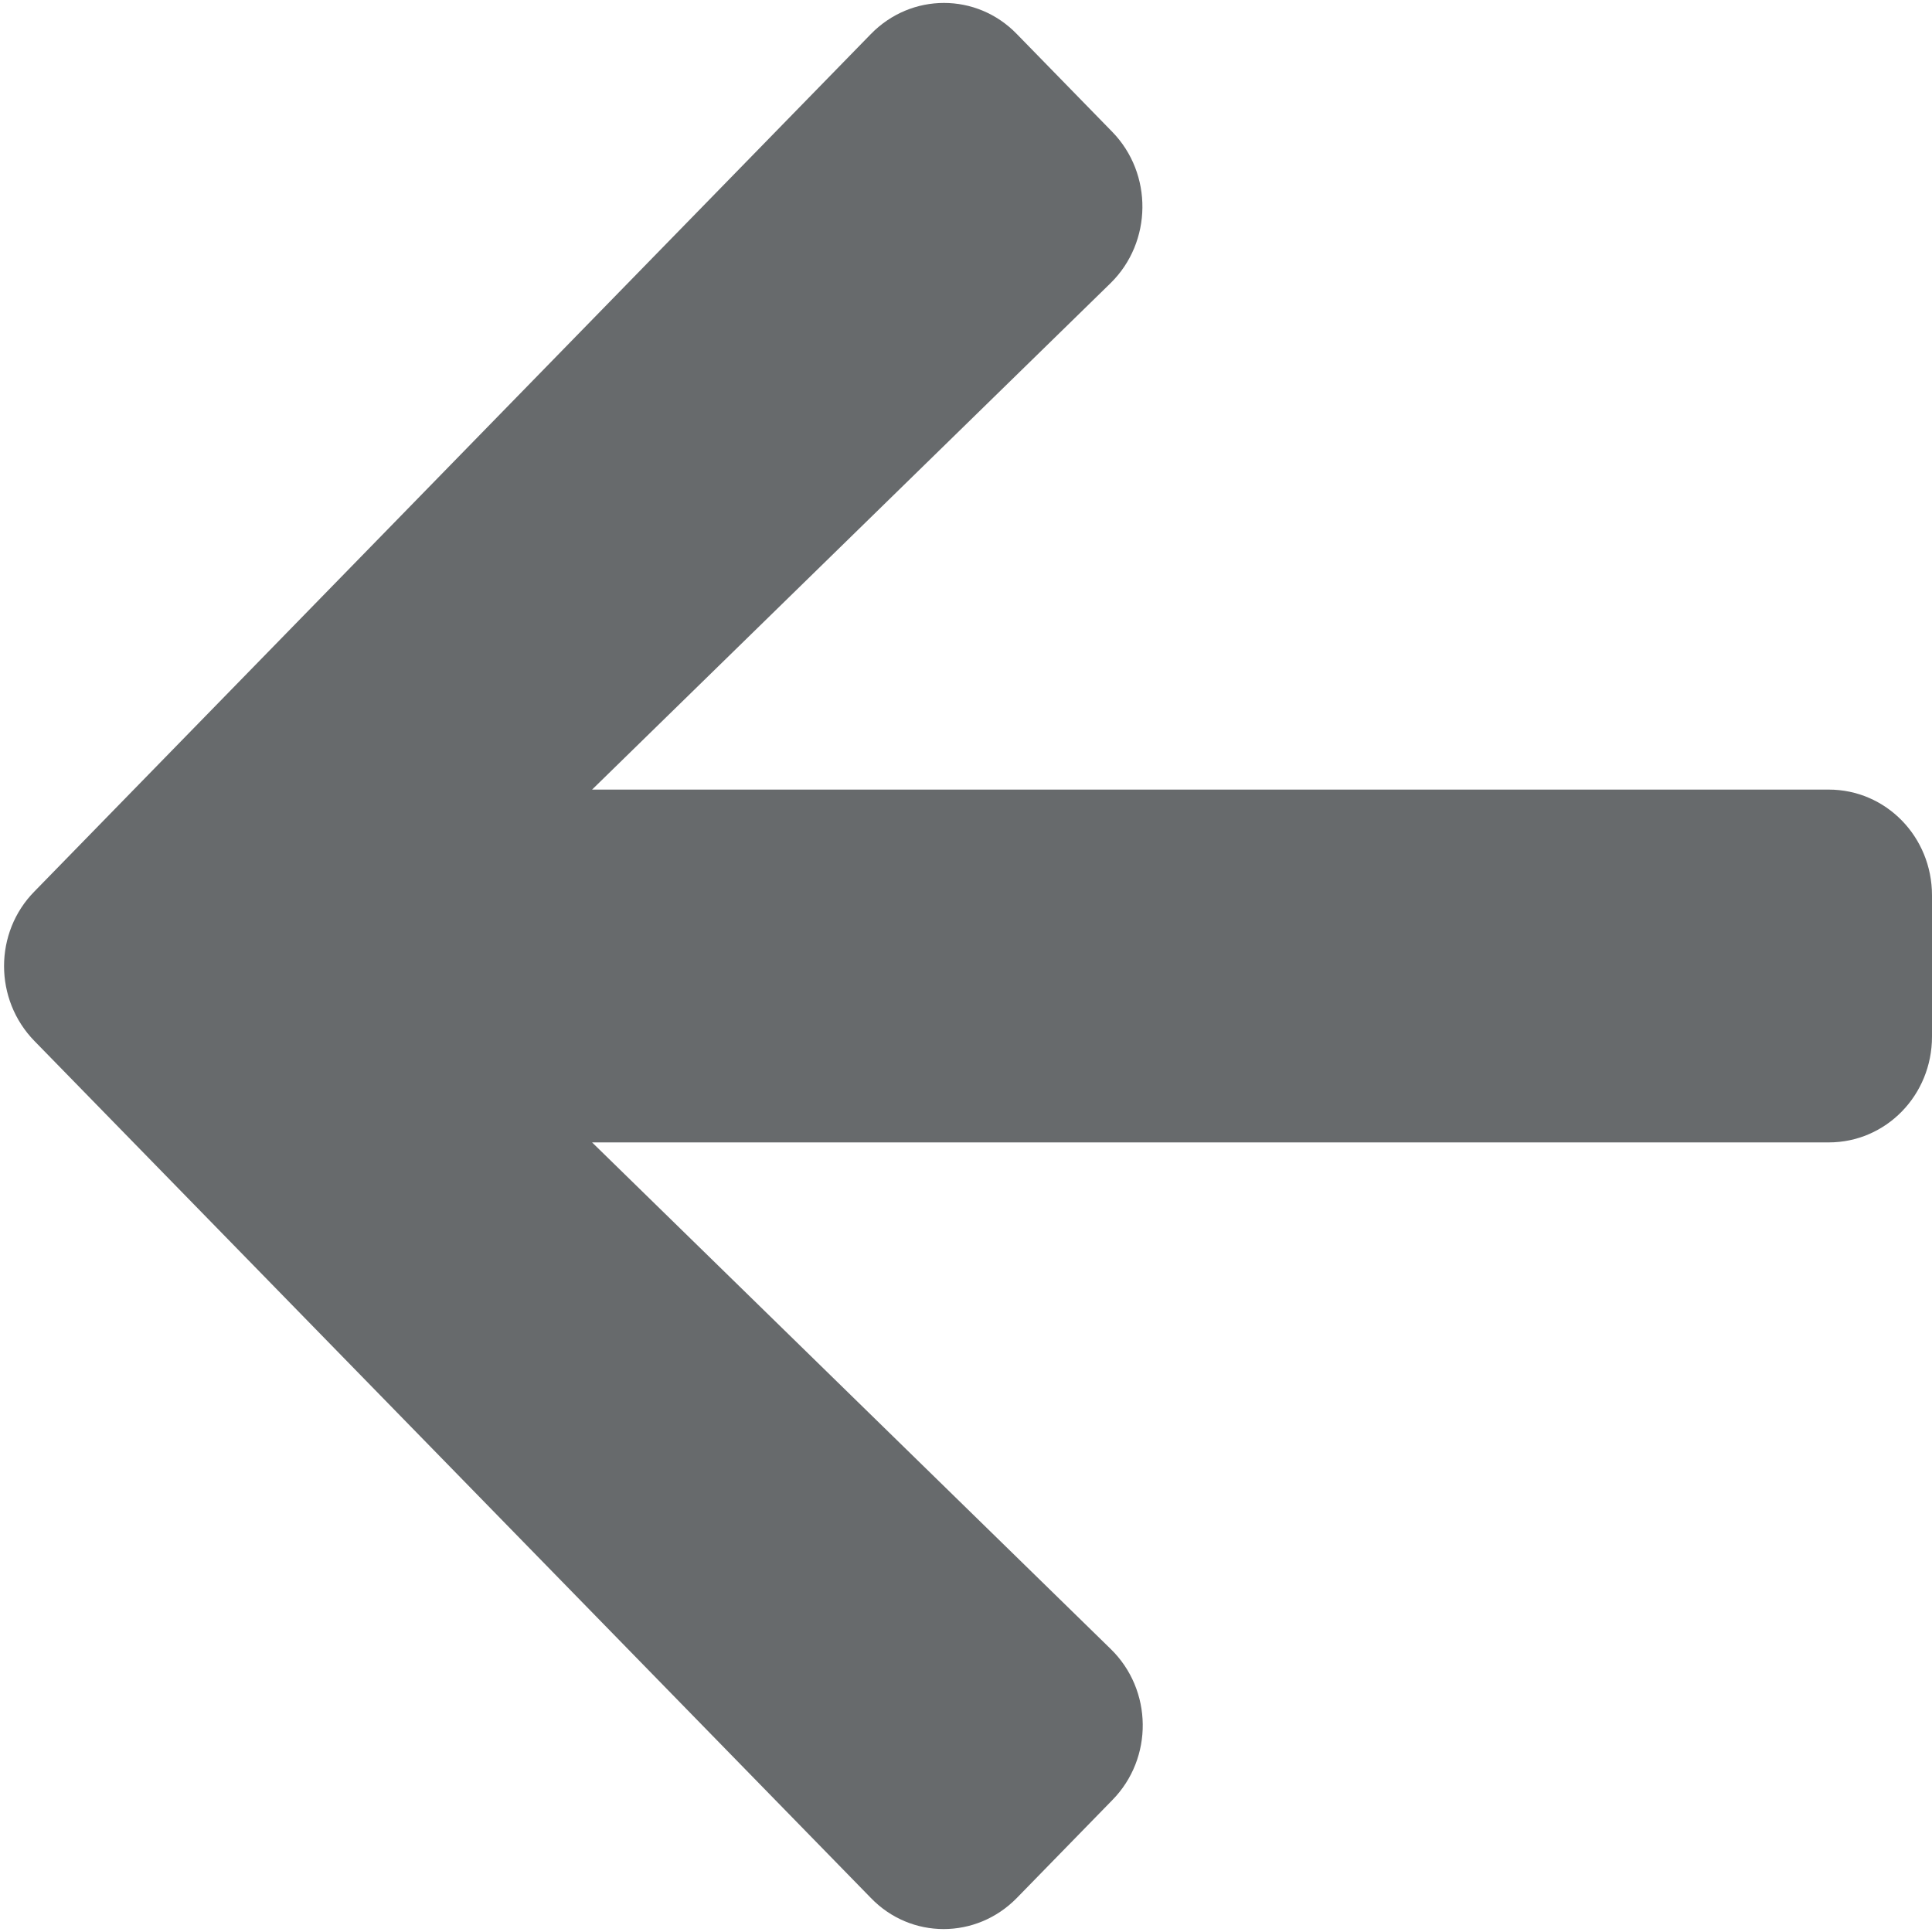 <?xml version="1.0" encoding="UTF-8"?>
<svg width="13px" height="13px" viewBox="0 0 13 13" version="1.1" xmlns="http://www.w3.org/2000/svg" xmlns:xlink="http://www.w3.org/1999/xlink">
    <!-- Generator: Sketch 58 (84663) - https://sketch.com -->
    <title>icons/directional-icons/arrow-left</title>
    <desc>Created with Sketch.</desc>
    <g id="icons/directional-icons/arrow-left" stroke="none" stroke-width="1" fill="none" fill-rule="evenodd">
        <g id="arrow-left" fill="#676A6C" fill-rule="nonzero">
            <path d="M7.484,12.113 L6.842,12.771 C6.569,13.05 6.129,13.05 5.86,12.771 L0.232,7.005 C-0.041,6.726 -0.041,6.274 0.232,5.998 L5.86,0.229 C6.132,-0.05 6.572,-0.05 6.842,0.229 L7.484,0.887 C7.759,1.169 7.754,1.629 7.473,1.905 L3.984,5.313 L12.305,5.313 C12.69,5.313 13,5.63 13,6.025 L13,6.975 C13,7.37 12.69,7.687 12.305,7.687 L3.984,7.687 L7.473,11.095 C7.757,11.371 7.762,11.831 7.484,12.113 Z" id="Path"></path>
        </g>
    </g>
</svg>